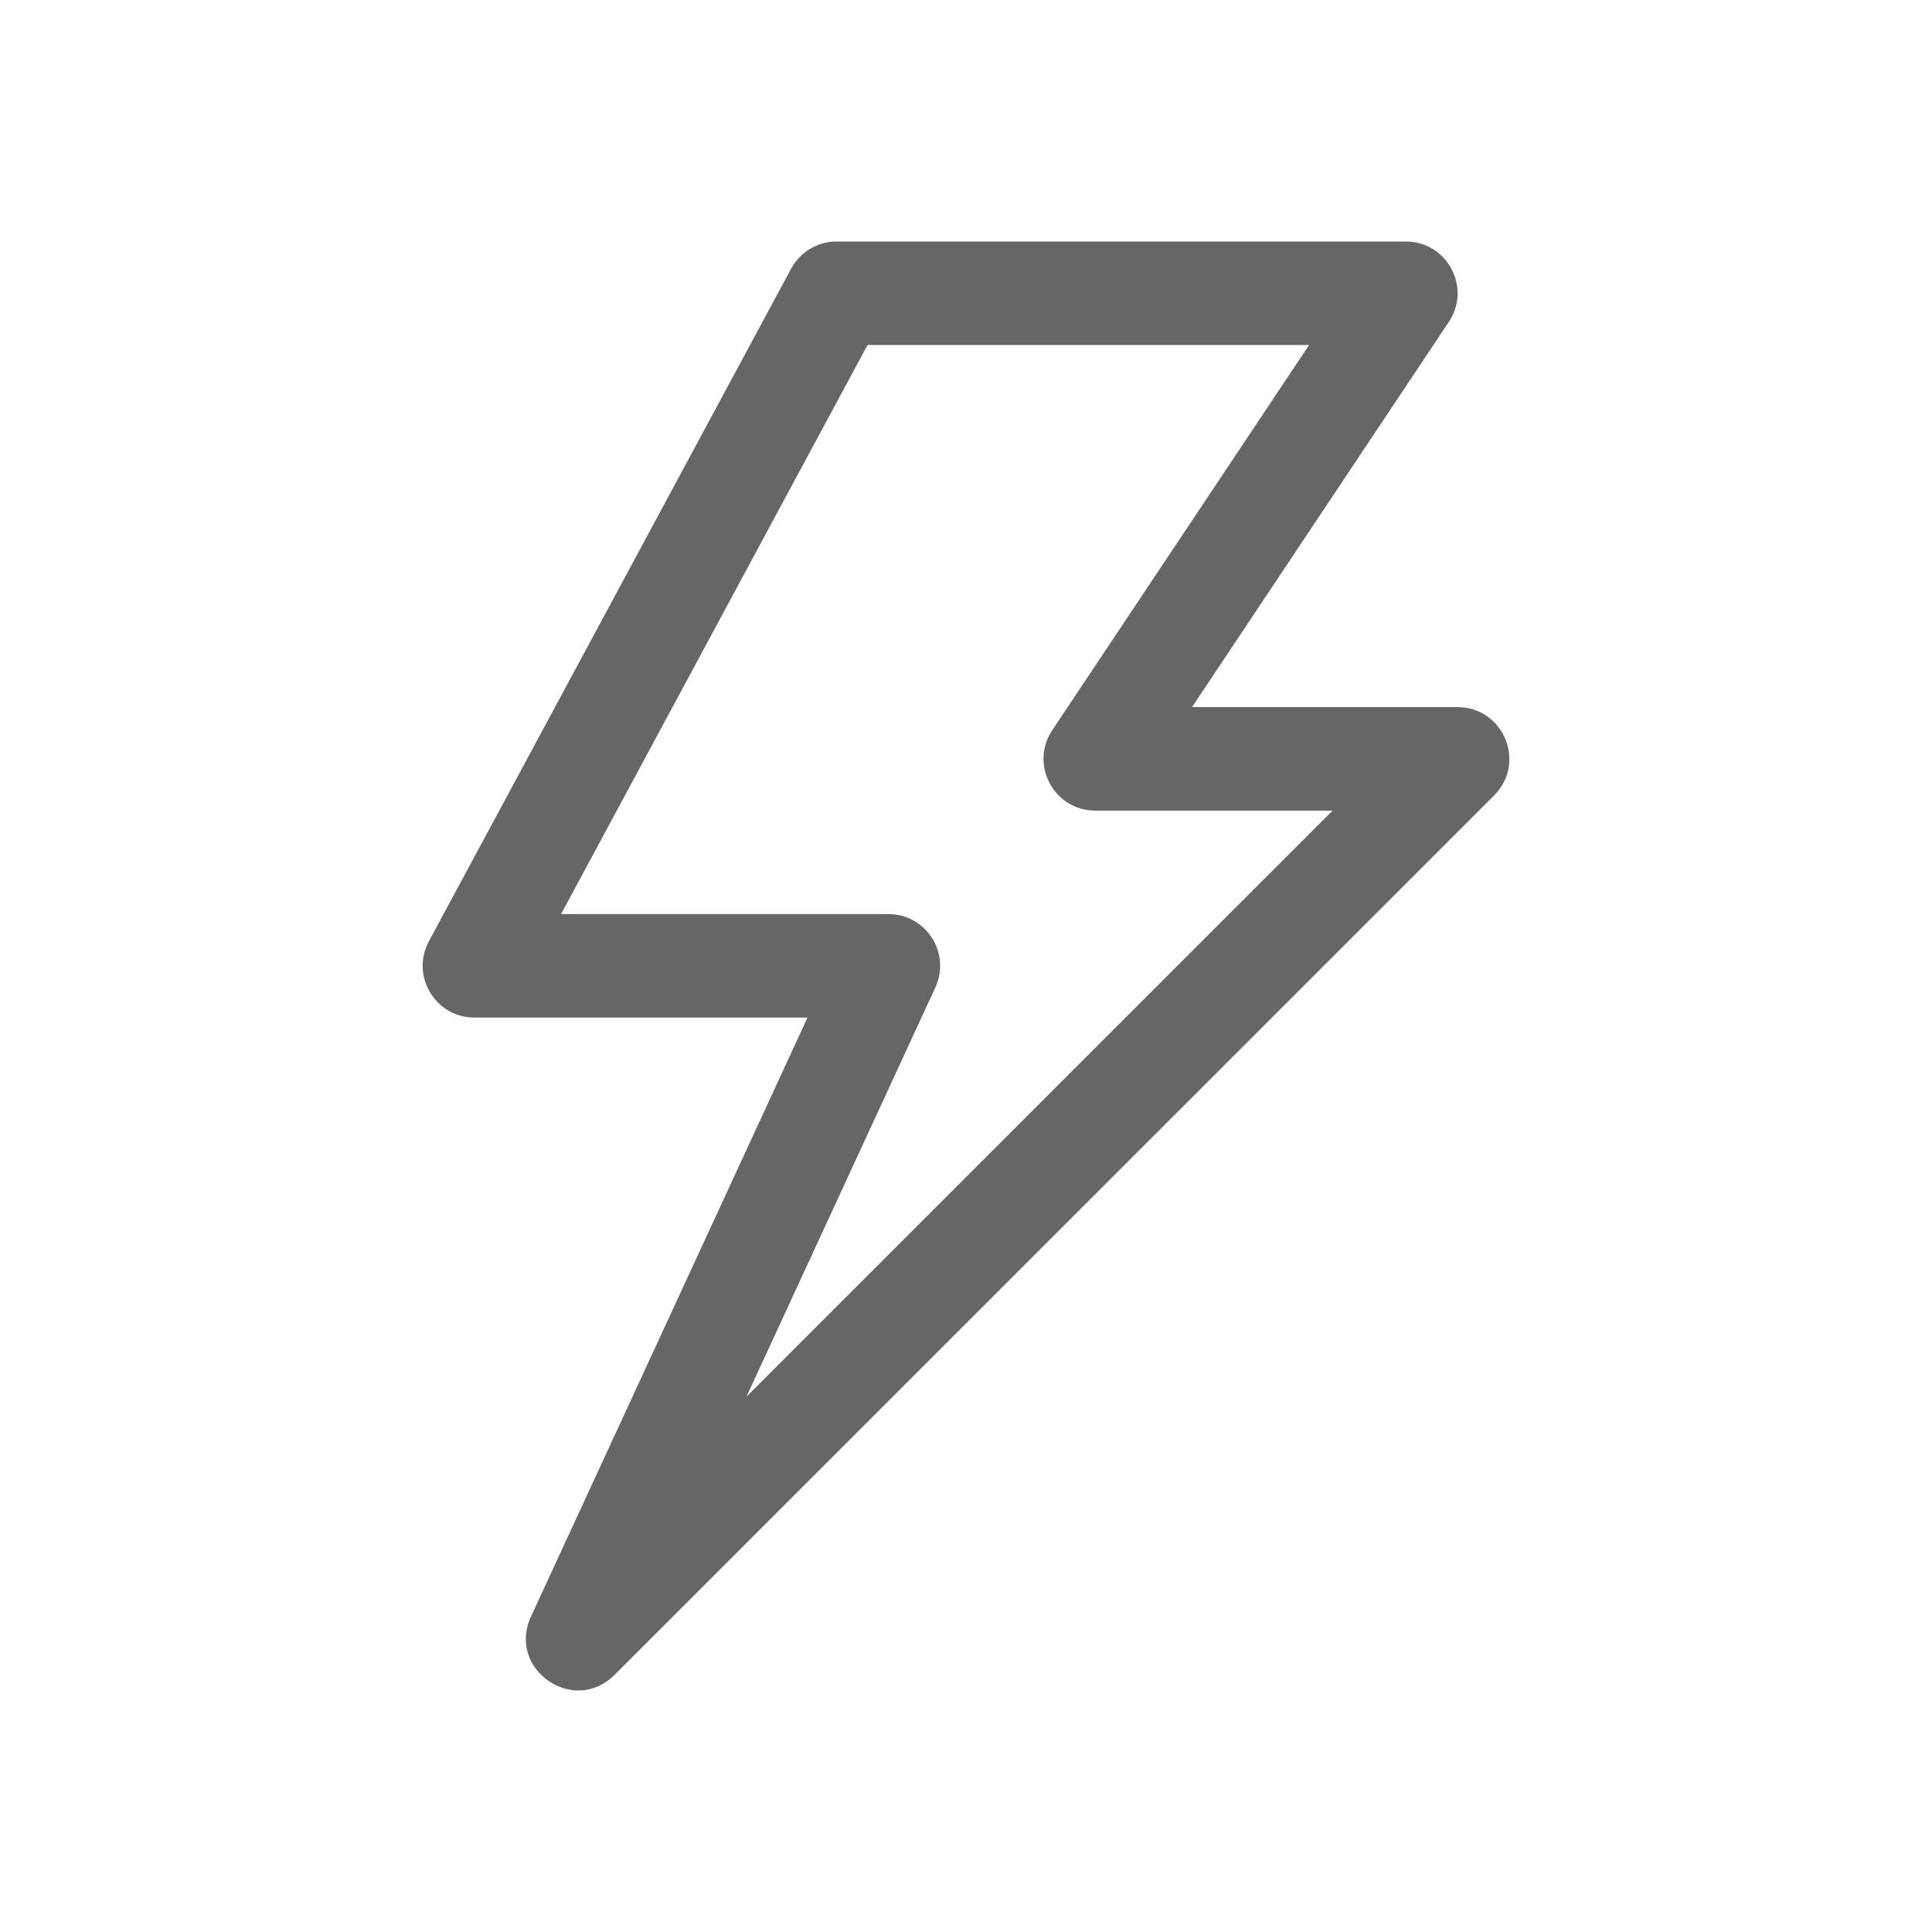 <!--?xml version="1.0" encoding="UTF-8"?-->
<svg width="32px" height="32px" viewBox="0 0 32 32" version="1.1" xmlns="http://www.w3.org/2000/svg" xmlns:xlink="http://www.w3.org/1999/xlink">
    <title>150.闪电</title>
    <g id="150.闪电" stroke="none" stroke-width="1" fill="none" fill-rule="evenodd">
        <g id="闪电" transform="translate(7, 4)" fill="#000000" fill-rule="nonzero">
            <path d="M6.375,12.854 L0.858,12.854 C0.21,12.854 -0.204,12.161 0.104,11.59 L6.103,0.451 C6.252,0.173 6.542,0 6.857,0 L16.284,0 C16.969,0 17.377,0.763 16.997,1.332 L12.744,7.712 L17.141,7.712 C17.905,7.712 18.287,8.635 17.747,9.175 L3.178,23.742 C2.502,24.419 1.393,23.646 1.794,22.777 L6.375,12.854 Z M2.293,11.14 L7.714,11.14 C8.34,11.14 8.754,11.788 8.492,12.356 L5.364,19.133 L15.072,9.426 L11.142,9.426 C10.458,9.426 10.049,8.663 10.429,8.094 L14.683,1.714 L7.369,1.714 L2.293,11.14 Z" id="形状" fill="#666666"></path>
        </g>
    </g>
</svg>